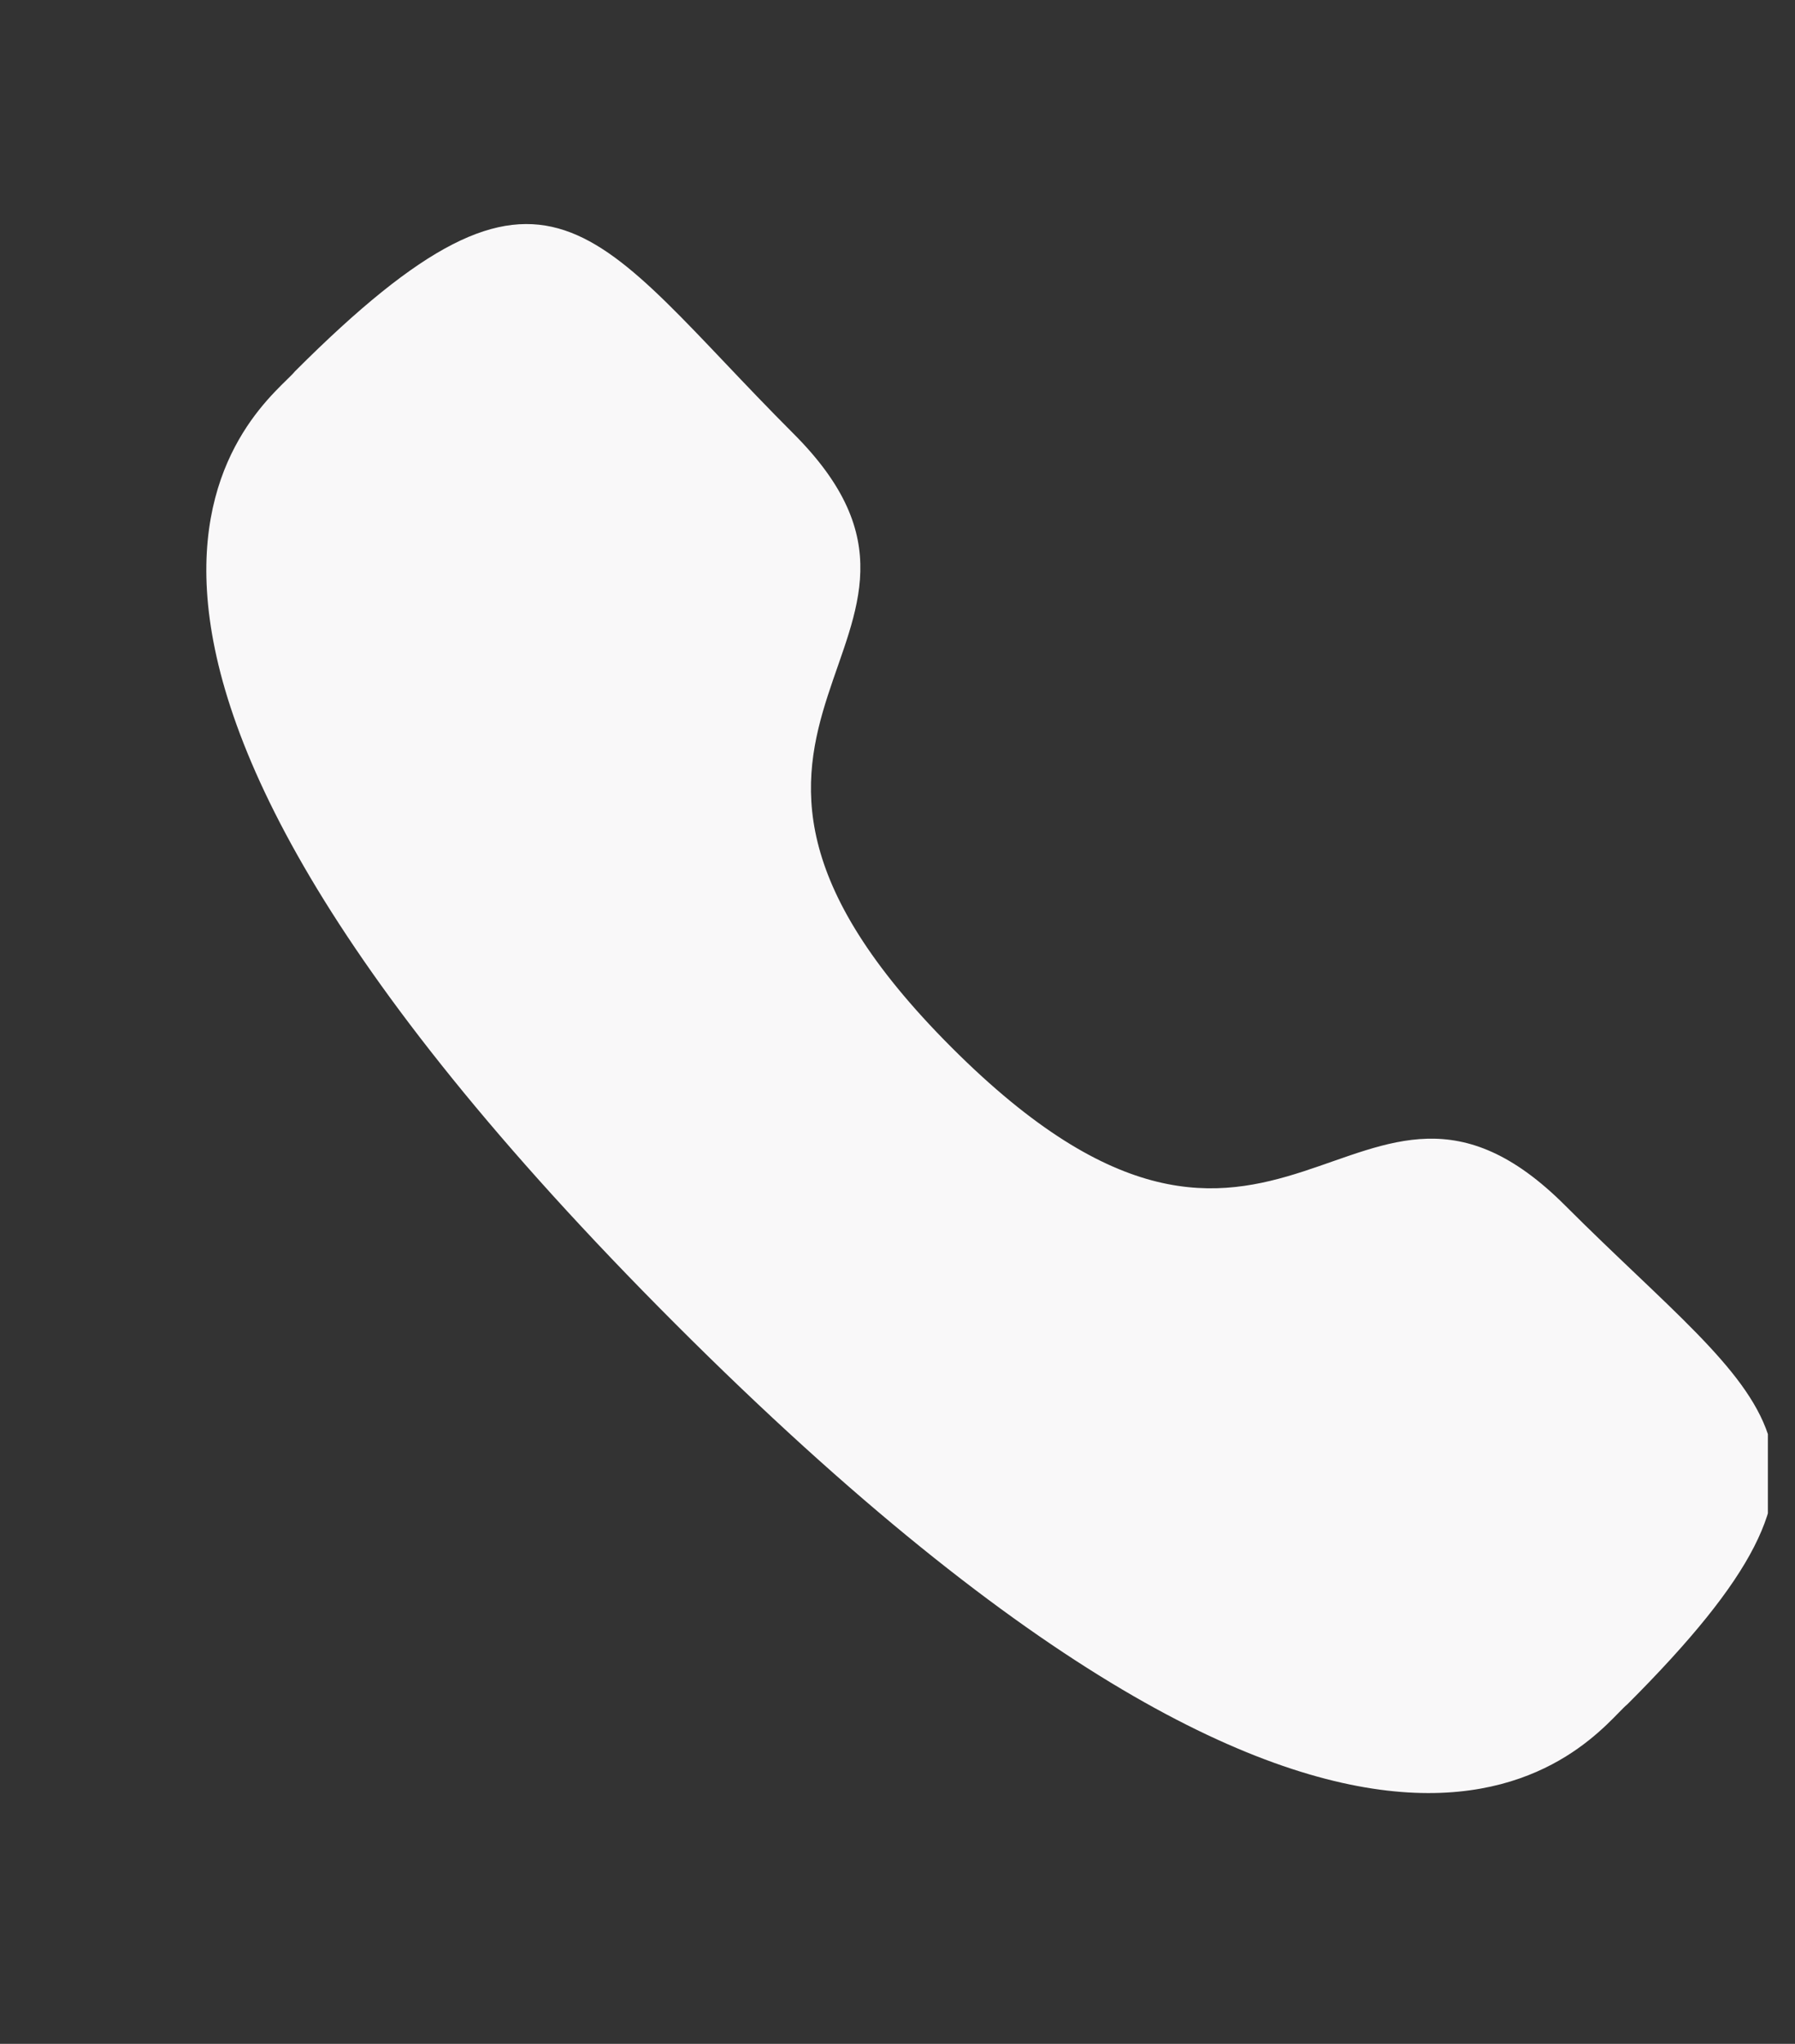 <svg width="29" height="33" viewBox="0 0 29 33" fill="none" xmlns="http://www.w3.org/2000/svg">
<rect x="0" y="0" width="29" height="33" fill="#333333" stroke="none"/>
<g clip-path="url(#clip0_6_1973)">
<path fill-rule="evenodd" clip-rule="evenodd" d="M15.376 16.914C20.694 22.231 21.901 16.08 25.287 19.464C28.552 22.728 30.429 23.382 26.292 27.517C25.774 27.933 22.482 32.943 10.913 21.377C-0.658 9.809 4.349 6.514 4.765 5.996C8.912 1.849 9.554 3.737 12.819 7.001C16.206 10.386 10.057 11.597 15.376 16.914Z" fill="#F9F8F9"/>
</g>
<defs>
<clipPath id="clip0_6_1973">
<rect width="28.562" height="32" fill="white" transform="translate(0 0.284)"/>
</clipPath>
</defs>
</svg>
